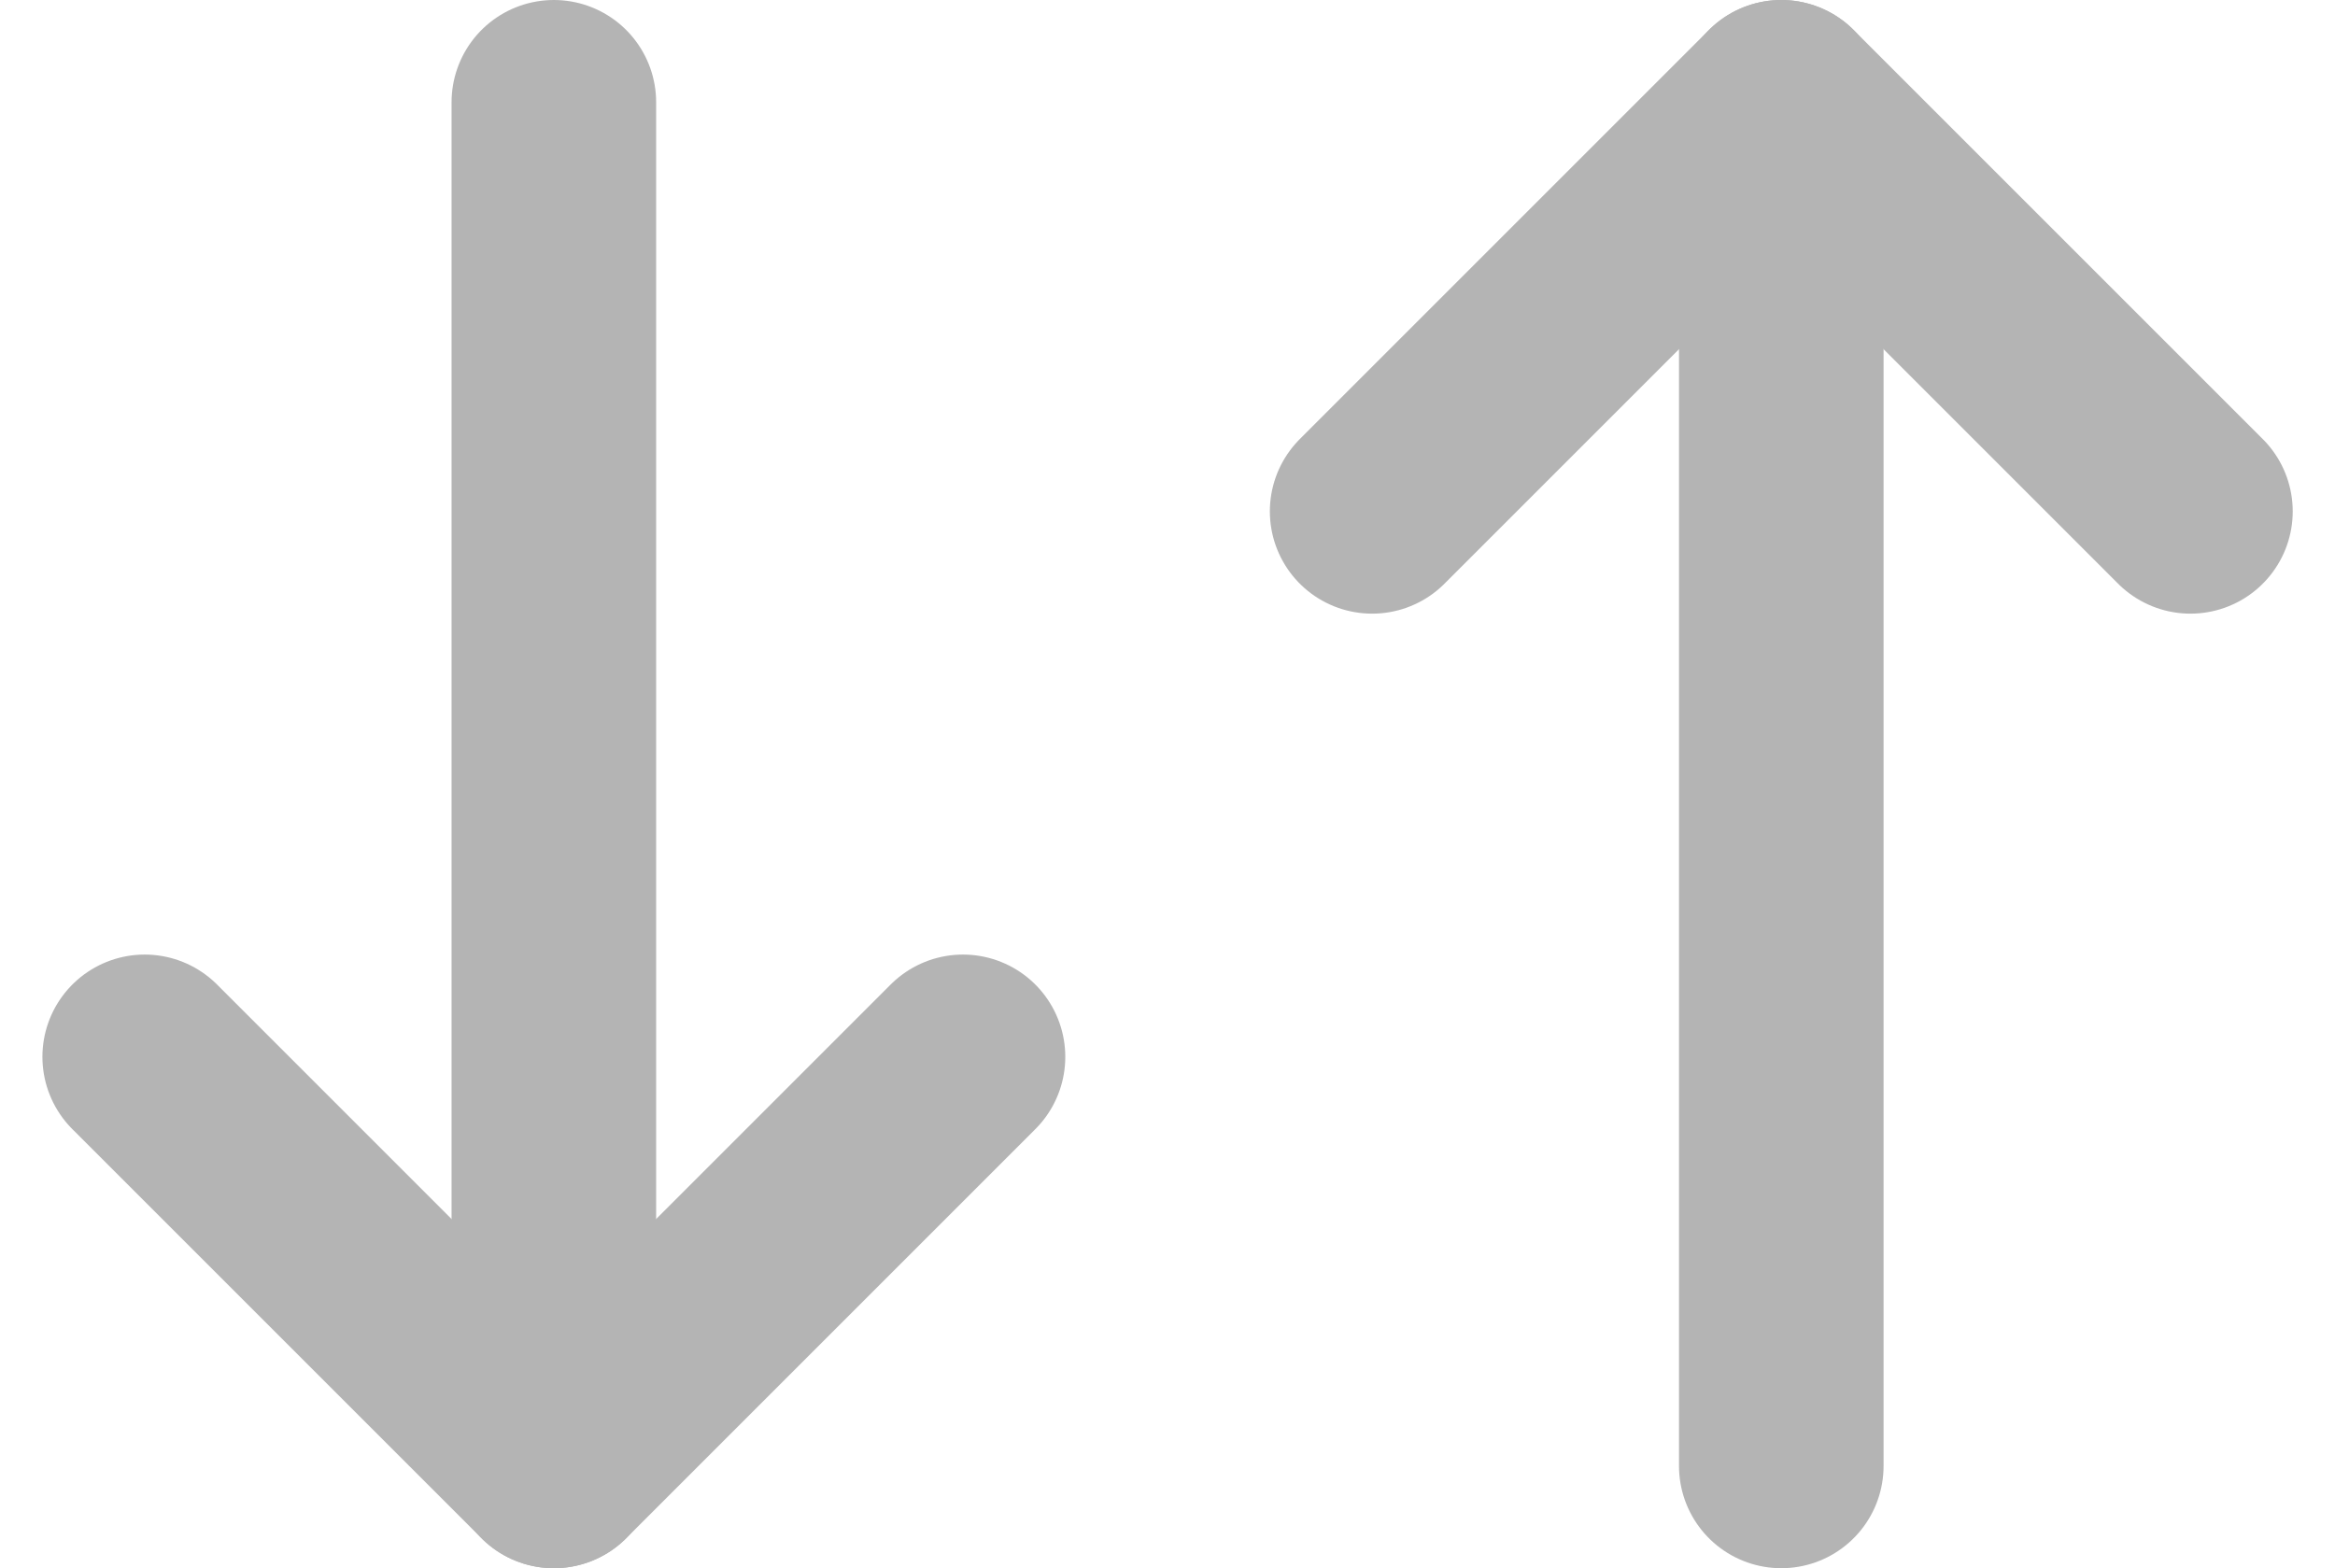 <svg xmlns="http://www.w3.org/2000/svg" width="17.121" height="11.5" viewBox="0 0 17.121 11.5">
  <g id="Group_16" data-name="Group 16" transform="translate(-1881.939 -18.25)">
    <path id="Path_79" data-name="Path 79" d="M2152,2266v-10" transform="translate(-266 -2237)" fill="none" stroke="#b4b4b4" stroke-linecap="round" stroke-width="1.5"/>
    <path id="Path_80" data-name="Path 80" d="M2152,2266v-10" transform="translate(-257 -2237)" fill="none" stroke="#b4b4b4" stroke-linecap="round" stroke-width="1.5"/>
    <path id="Path_81" data-name="Path 81" d="M2152,2267l3-3,3,3" transform="translate(-260 -2245)" fill="none" stroke="#b4b4b4" stroke-linecap="round" stroke-linejoin="round" stroke-width="1.5"/>
    <path id="Path_82" data-name="Path 82" d="M2152,2264l3,3,3-3" transform="translate(-269 -2238)" fill="none" stroke="#b4b4b4" stroke-linecap="round" stroke-linejoin="round" stroke-width="1.5"/>
  </g>
</svg>
